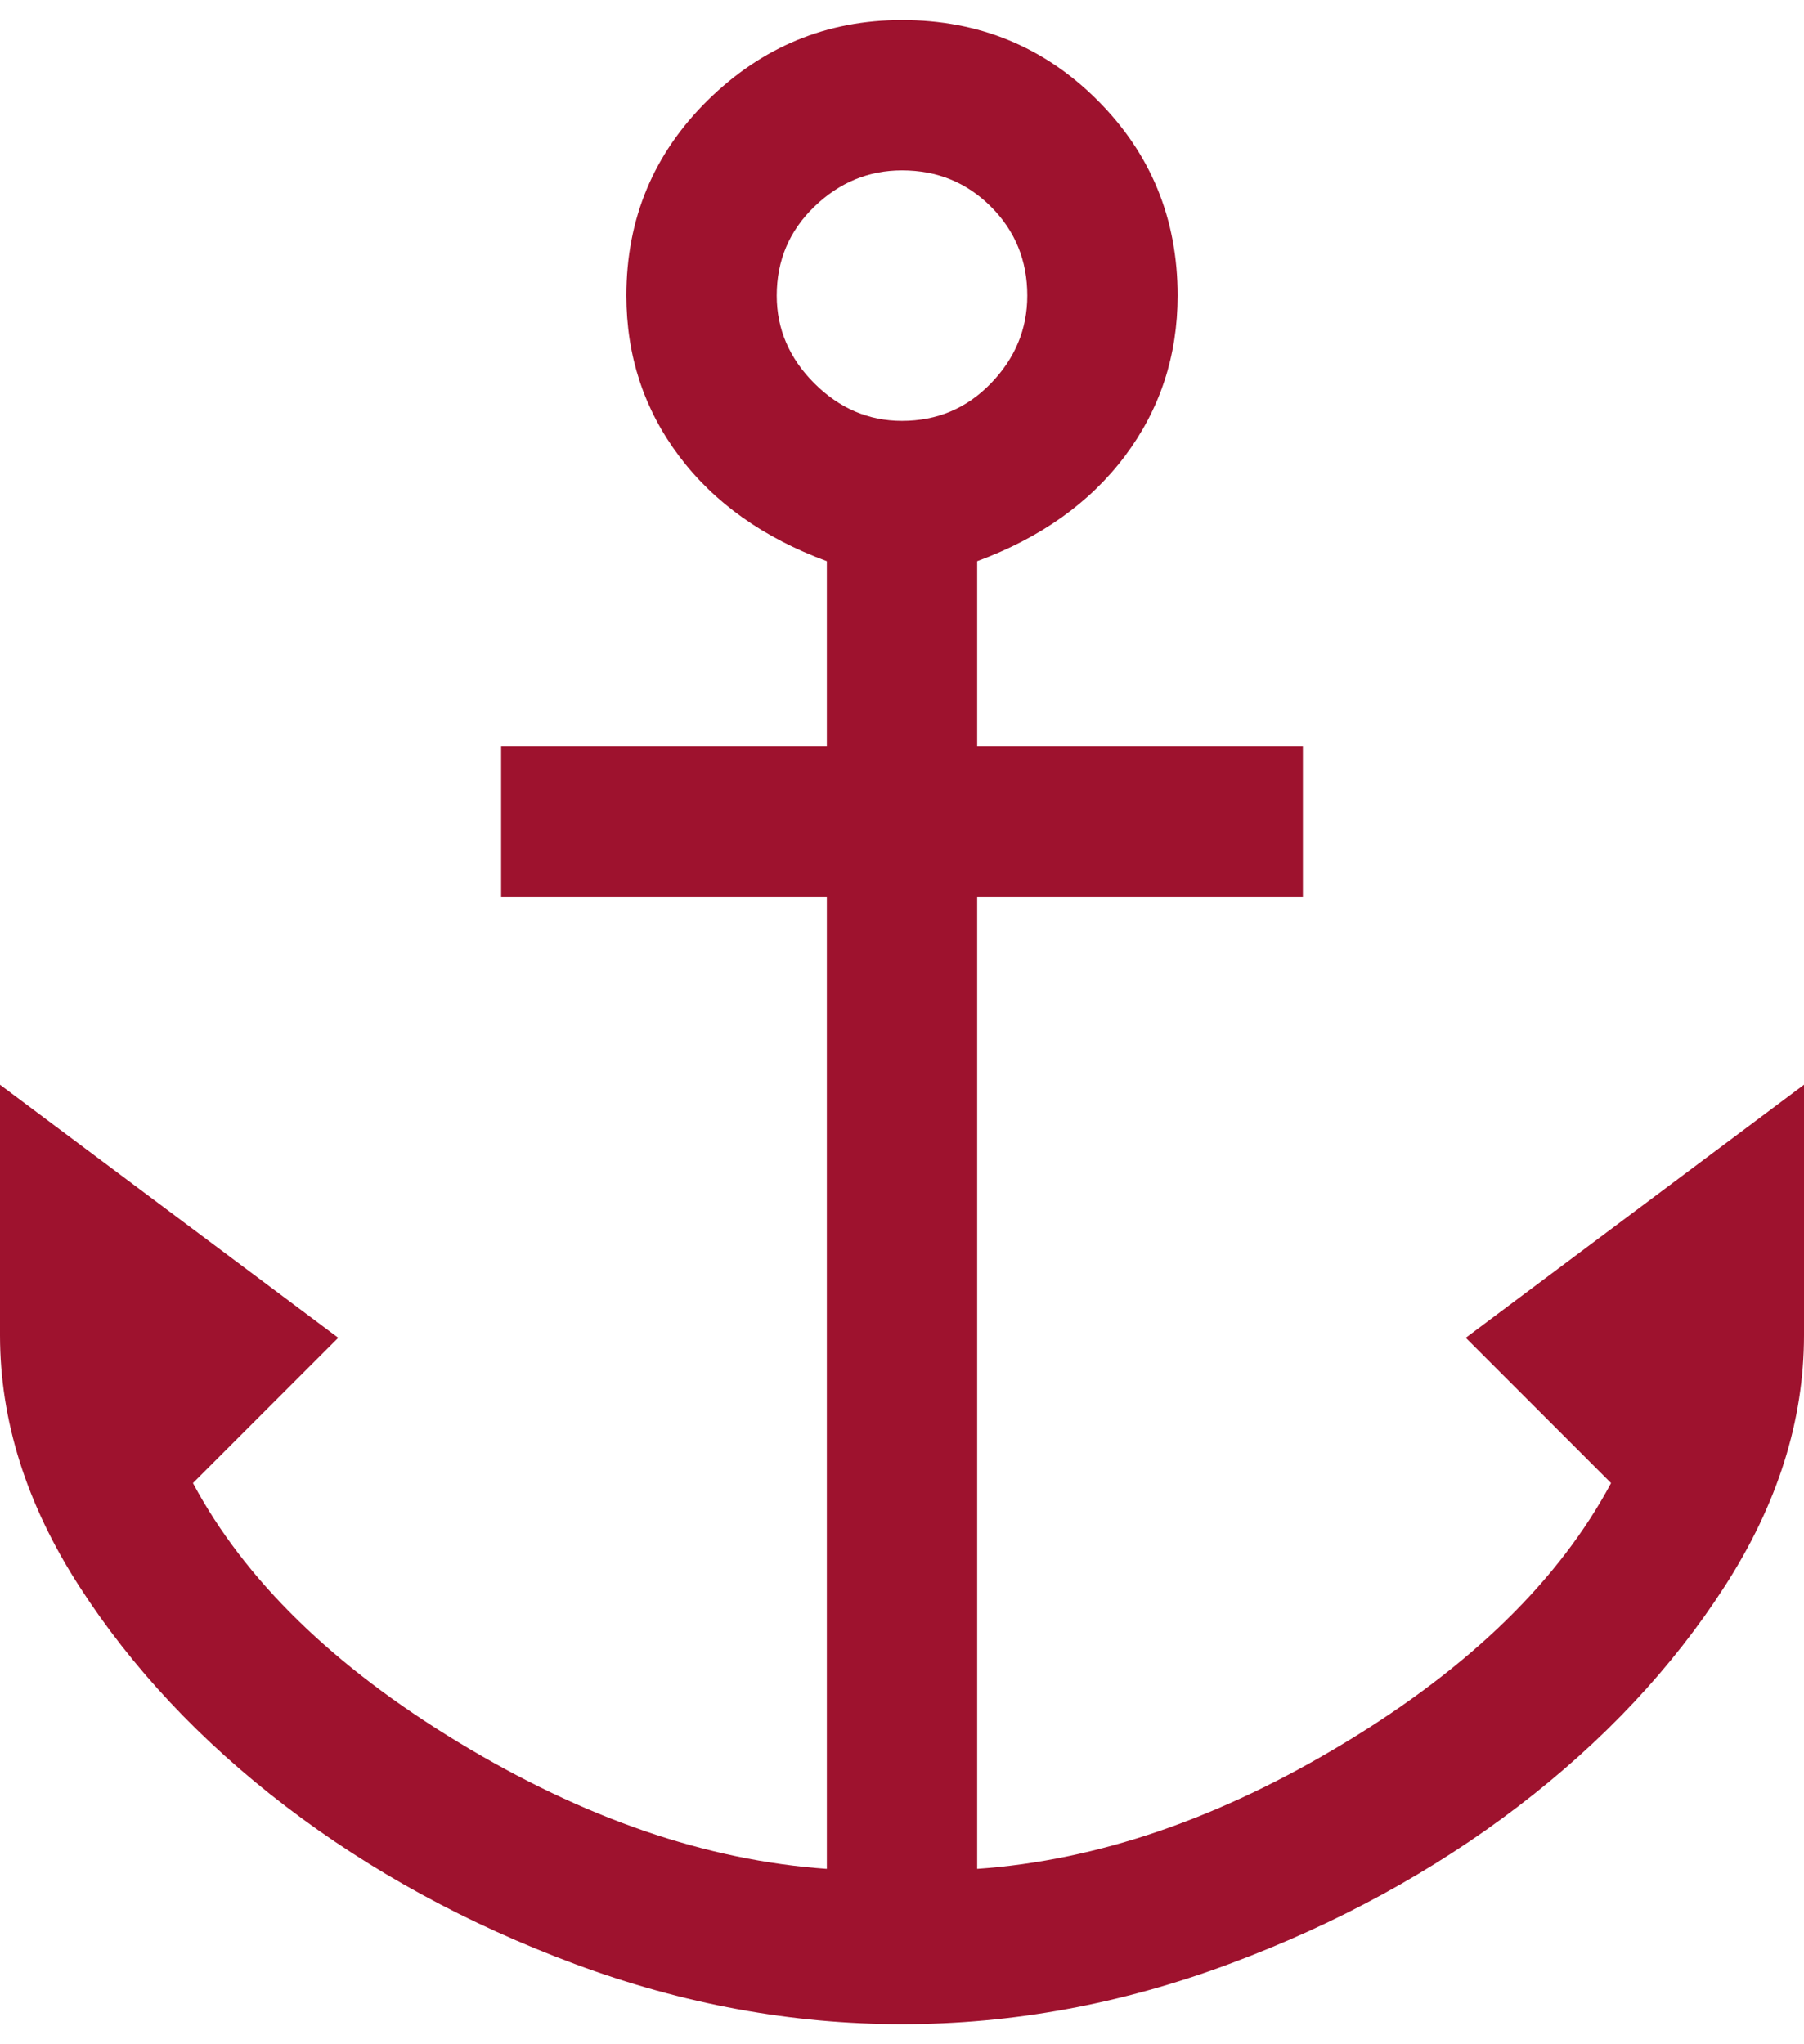 <svg width="60" height="68" viewBox="0 0 60 68" fill="none" xmlns="http://www.w3.org/2000/svg">
<path d="M30 67.333C26.333 67.333 22.708 66.667 19.125 65.333C15.542 64 12.333 62.25 9.5 60.083C6.667 57.917 4.375 55.472 2.625 52.75C0.875 50.028 0 47.25 0 44.417V36.083L11.25 44.5L6.417 49.333C8.139 52.556 11.083 55.431 15.25 57.958C19.417 60.486 23.5 61.889 27.5 62.167V29.833H16.667V24.833H27.5V18.667C25.389 17.889 23.75 16.722 22.583 15.167C21.417 13.611 20.833 11.833 20.833 9.833C20.833 7.278 21.736 5.111 23.542 3.333C25.347 1.556 27.5 0.667 30 0.667C32.556 0.667 34.722 1.556 36.5 3.333C38.278 5.111 39.167 7.278 39.167 9.833C39.167 11.833 38.583 13.611 37.417 15.167C36.25 16.722 34.611 17.889 32.5 18.667V24.833H43.333V29.833H32.5V62.167C36.5 61.889 40.583 60.486 44.75 57.958C48.917 55.431 51.861 52.556 53.583 49.333L48.75 44.5L60 36.083V44.417C60 47.25 59.125 50.028 57.375 52.75C55.625 55.472 53.333 57.917 50.5 60.083C47.667 62.25 44.458 64 40.875 65.333C37.292 66.667 33.667 67.333 30 67.333ZM30 14C31.167 14 32.153 13.583 32.958 12.75C33.764 11.917 34.167 10.944 34.167 9.833C34.167 8.667 33.764 7.681 32.958 6.875C32.153 6.069 31.167 5.667 30 5.667C28.889 5.667 27.917 6.069 27.083 6.875C26.25 7.681 25.833 8.667 25.833 9.833C25.833 10.944 26.25 11.917 27.083 12.75C27.917 13.583 28.889 14 30 14Z" fill="#9E122E"/>
</svg>
